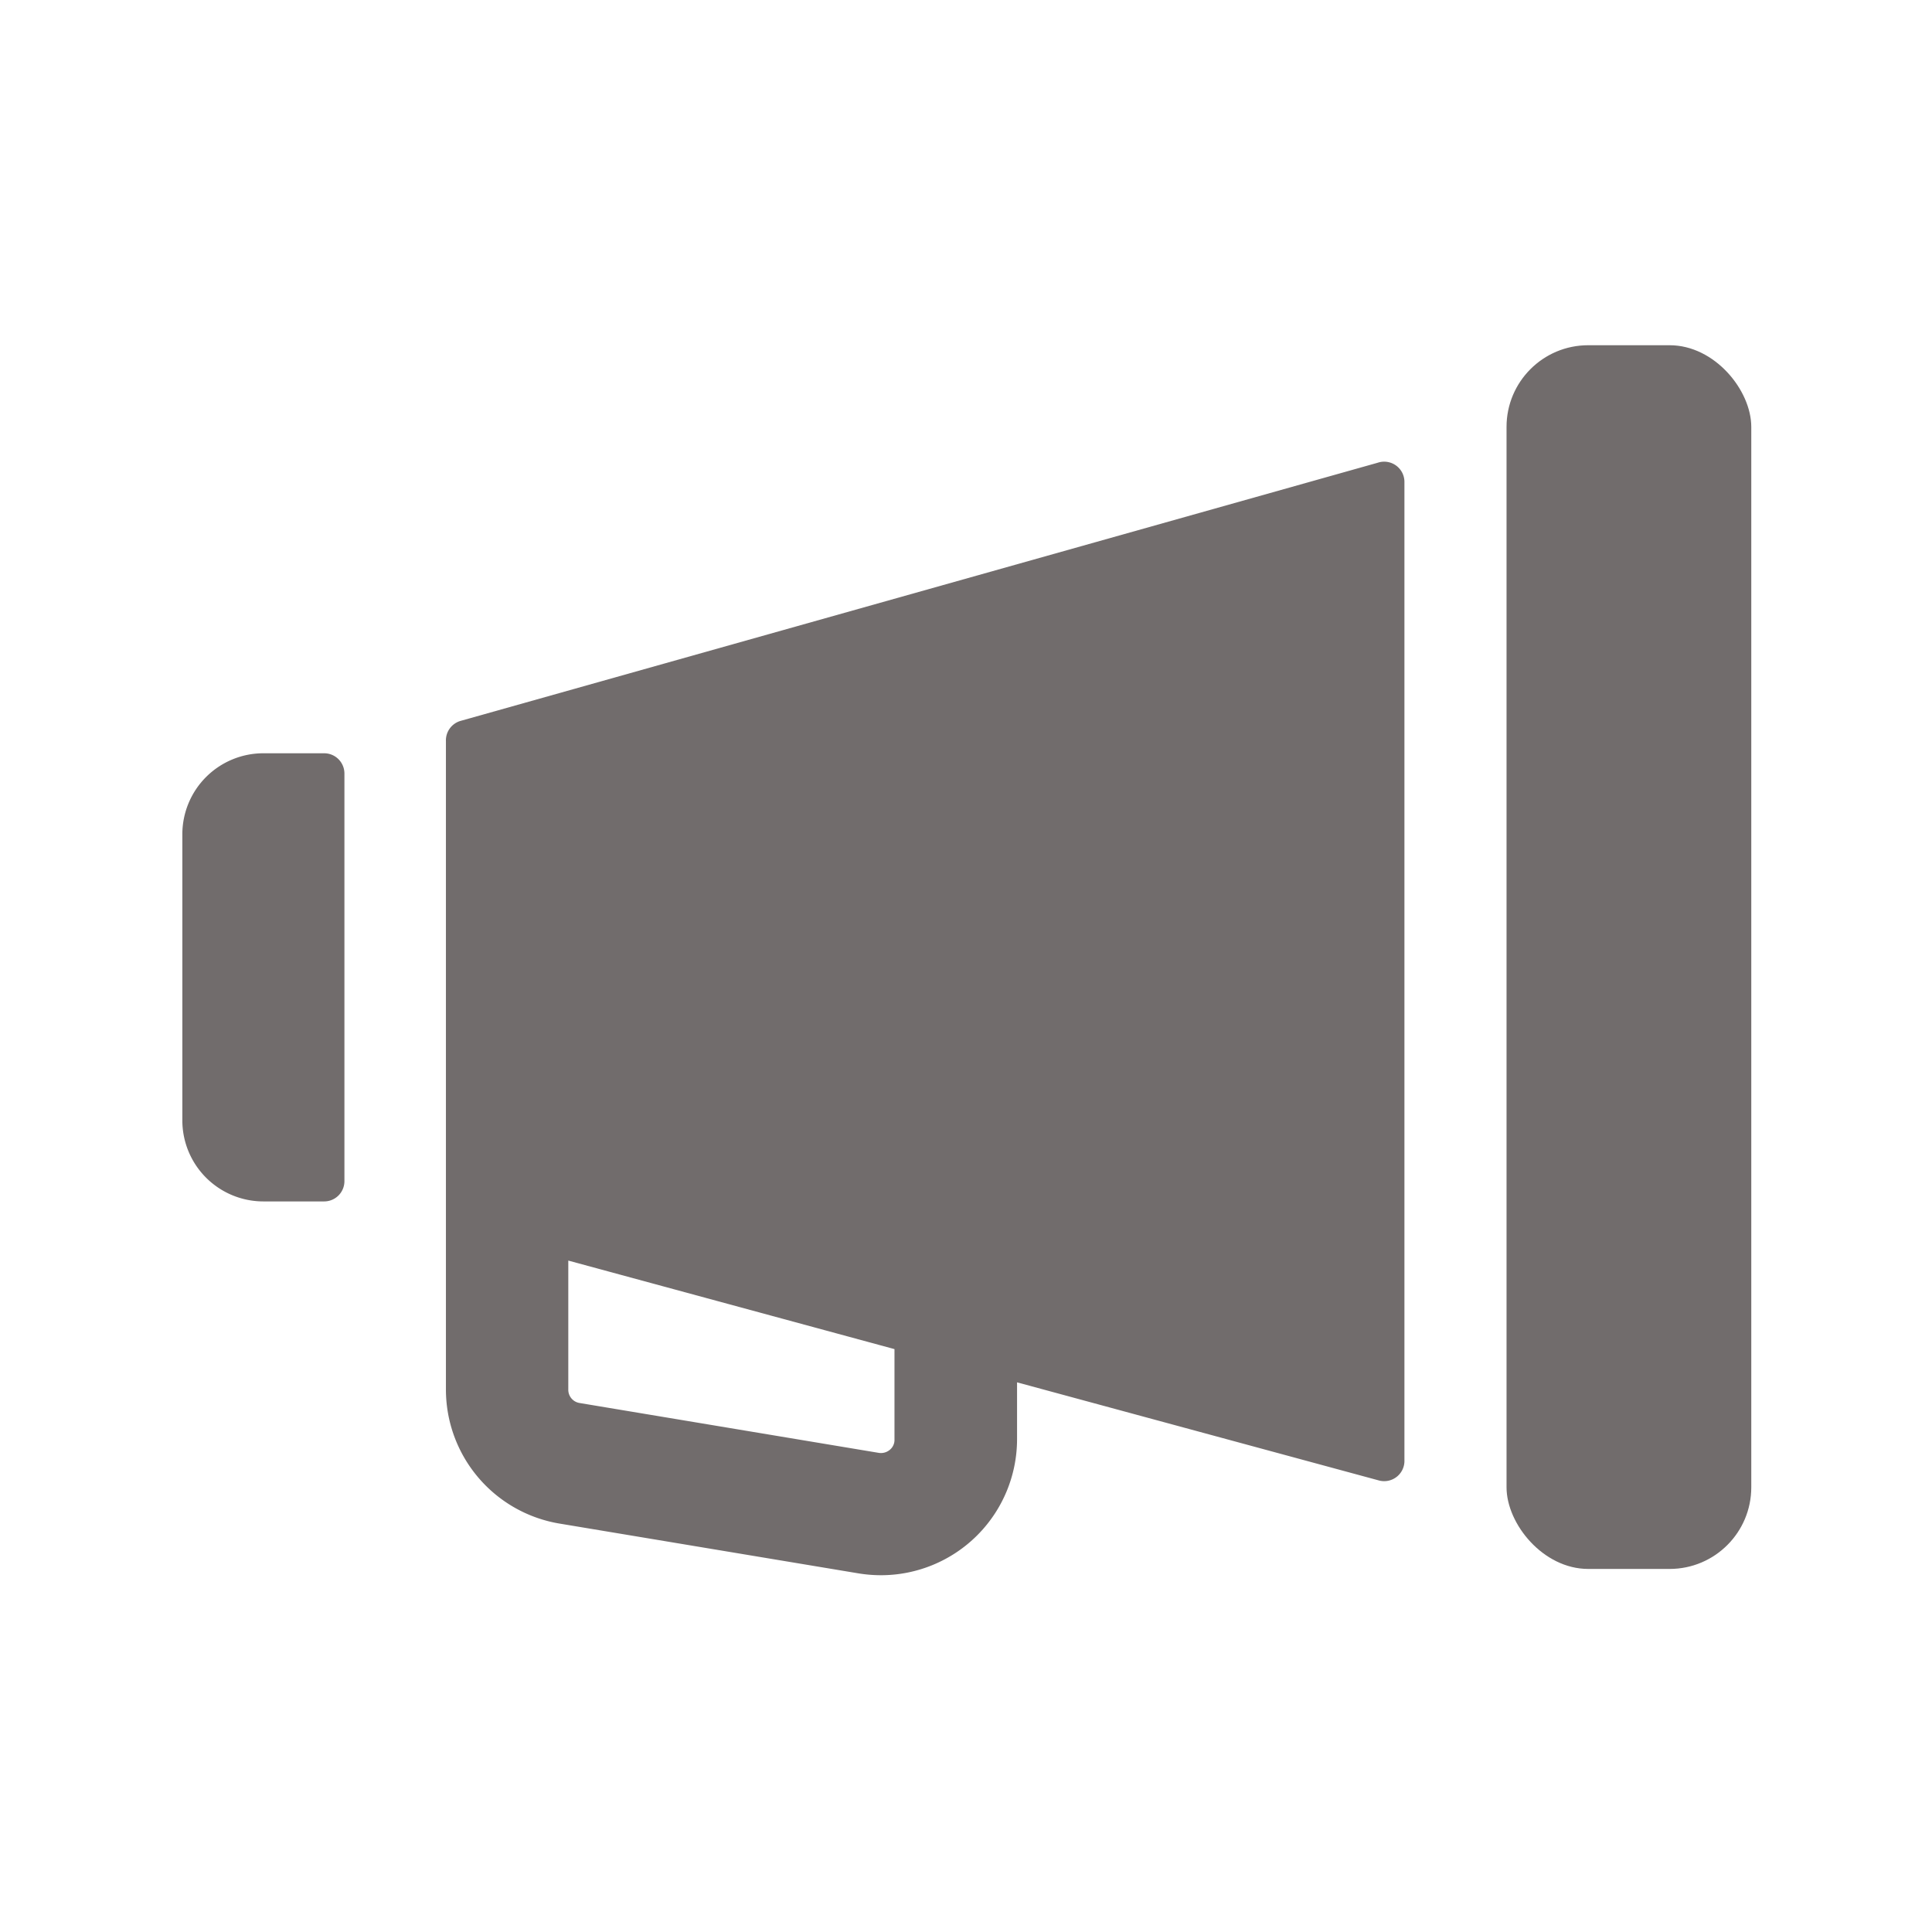 <svg xmlns="http://www.w3.org/2000/svg" viewBox="0 0 95.36 95.36"><defs><style>.cls-1{fill:none;}.cls-2{fill:#716c6c;}</style></defs><title>icon5</title><g id="レイヤー_2" data-name="レイヤー 2"><g id="レイヤー_1-2" data-name="レイヤー 1"><rect class="cls-1" width="95.36" height="95.36"/><rect class="cls-2" x="74.36" y="17.04" width="12.08" height="60.4" rx="4.03"/><path class="cls-2" d="M68,22.84,22.74,35.58a1,1,0,0,0-.73,1v24h0v8a6.71,6.71,0,0,0,5.6,6.62l14.77,2.46a6.92,6.92,0,0,0,1.11.09,6.72,6.72,0,0,0,6.71-6.71V68.23l17.85,4.84a1,1,0,0,0,1.27-1V23.81A1,1,0,0,0,68,22.84ZM44.15,71.05a.63.63,0,0,1-.23.51.68.68,0,0,1-.55.15h0L28.61,69.25a.66.66,0,0,1-.56-.66V62.22l16.1,4.37ZM16,37.18H13a4,4,0,0,0-4,4V55.3a4,4,0,0,0,4,4h3a1,1,0,0,0,1-1V38.18A1,1,0,0,0,16,37.18Z"/></g></g></svg>